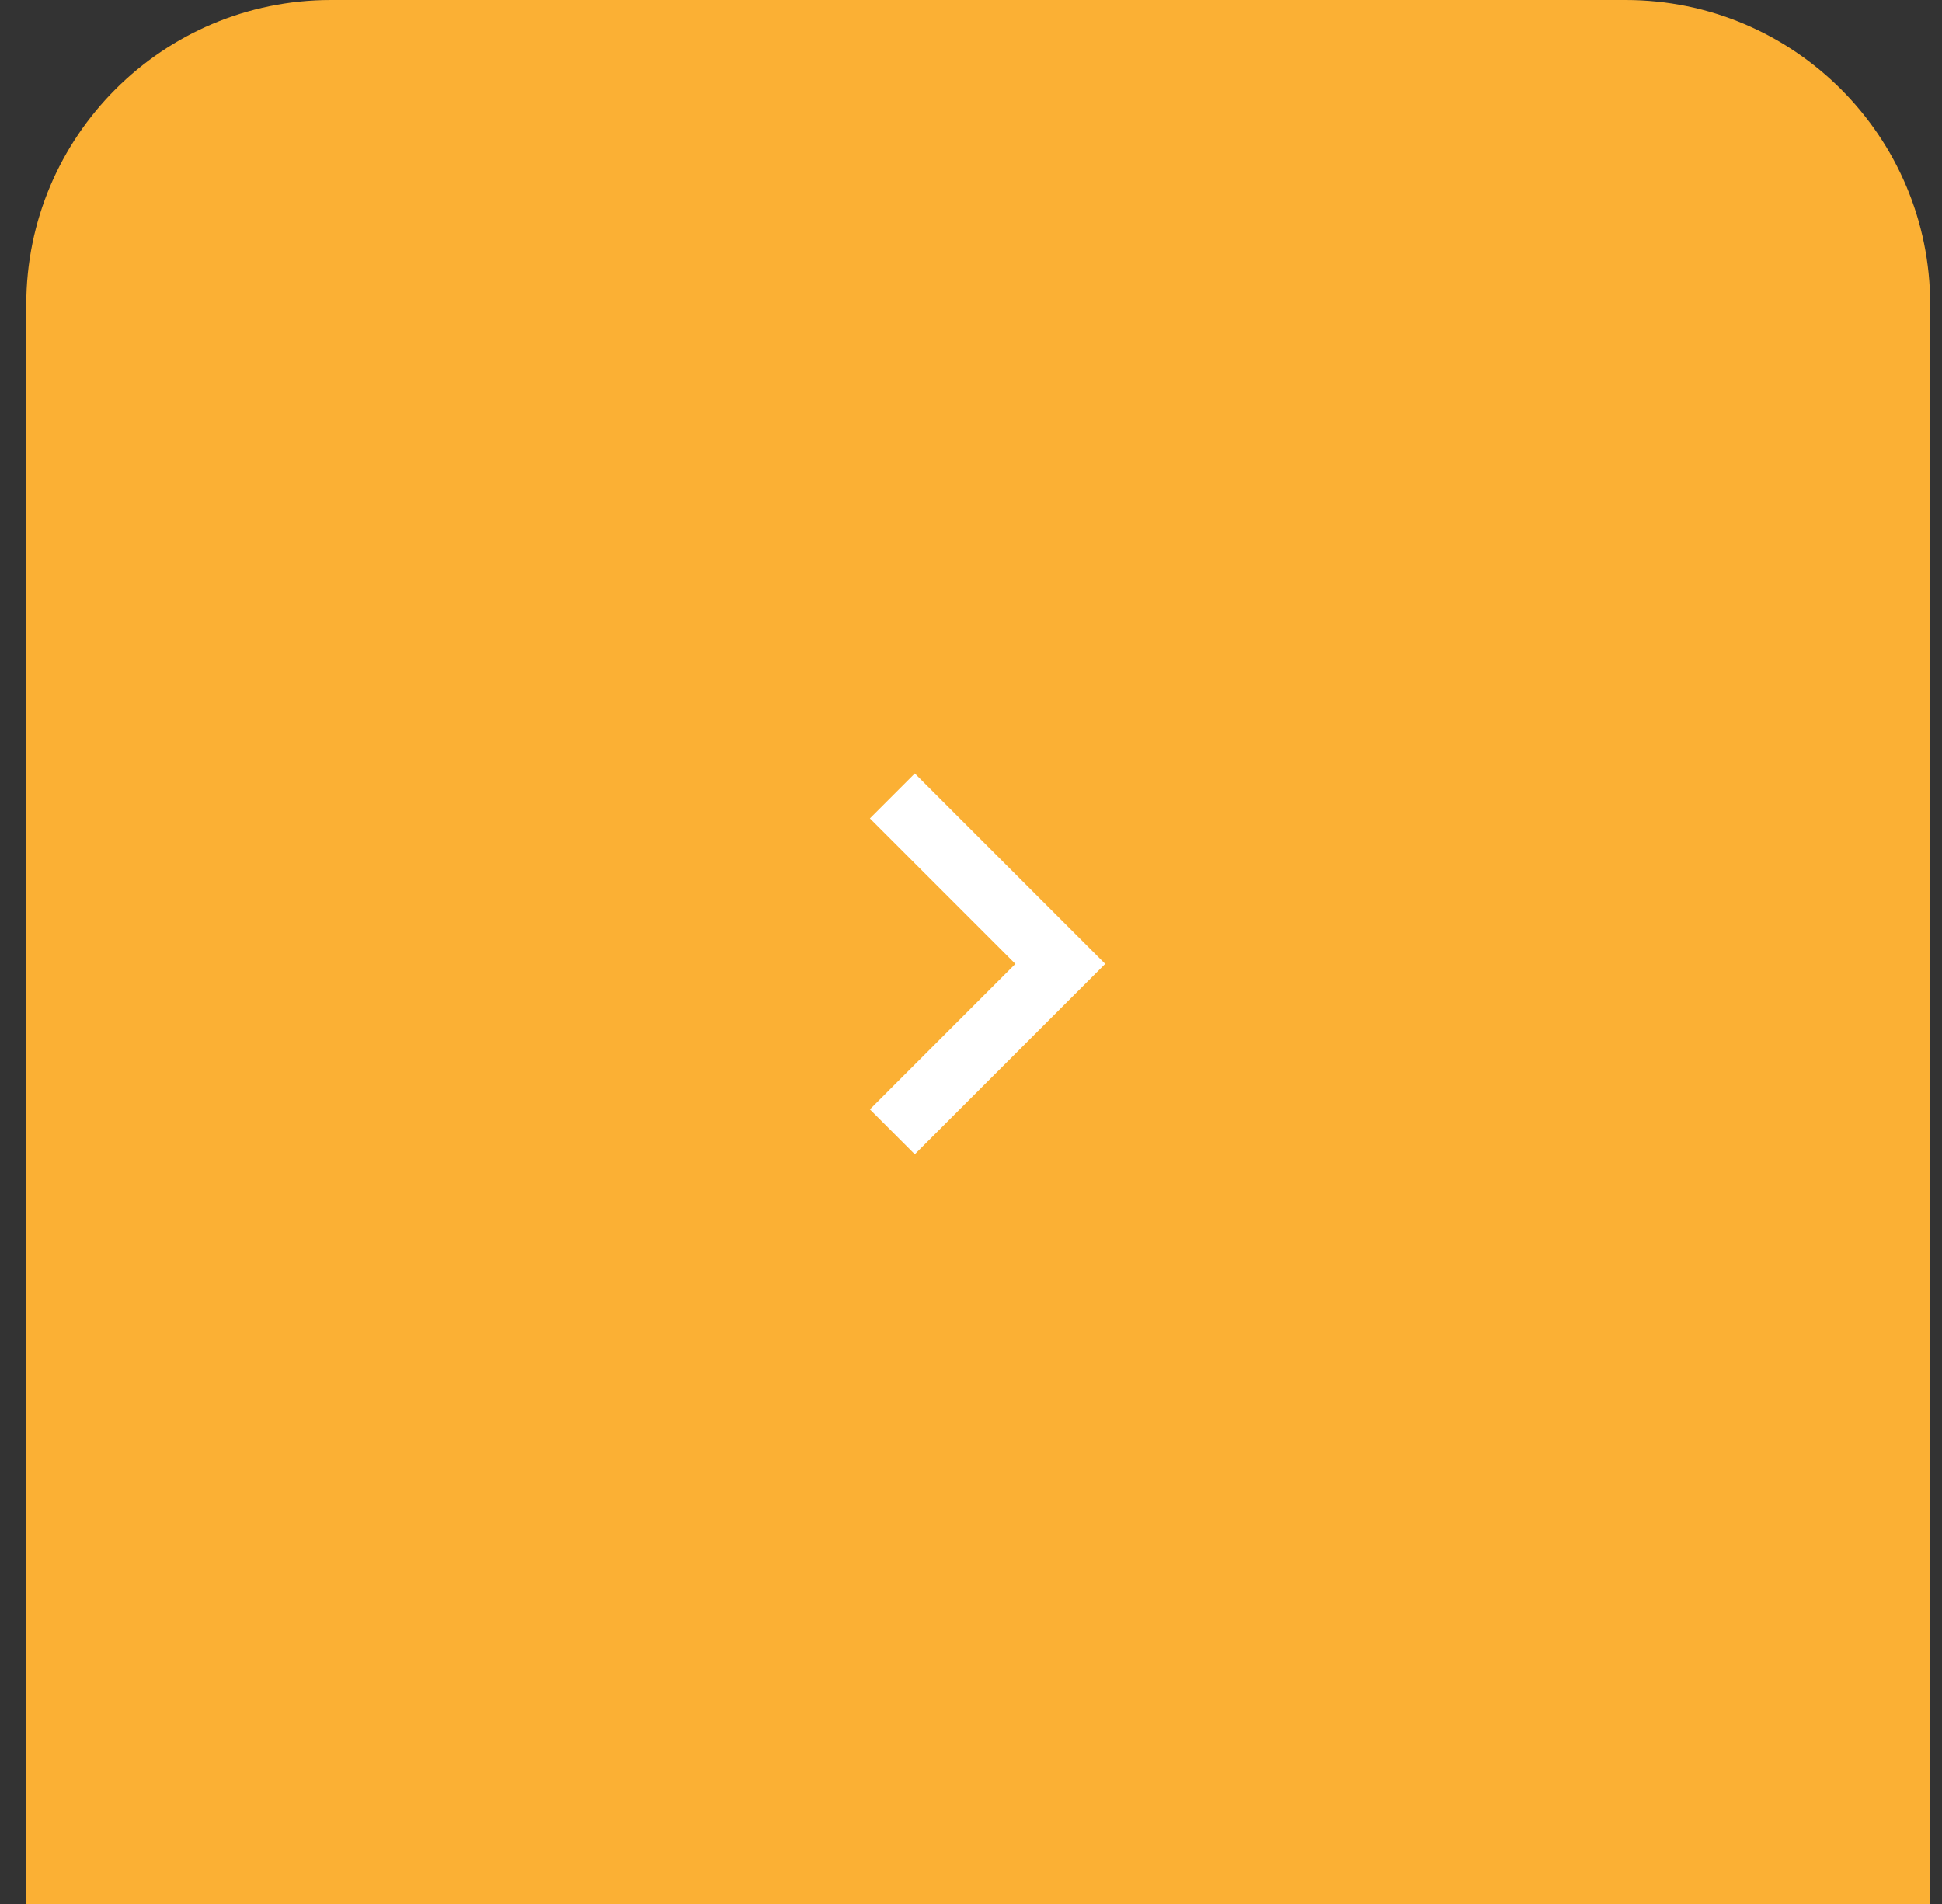 <svg width="51" height="50" viewBox="0 0 51 50" fill="none" xmlns="http://www.w3.org/2000/svg">
<rect x="0" y="0" width="51" height="50" fill="#333333" stroke="none"/>
<path d="M0.69 8C0.69 3.582 4.272 0 8.69 0H42.69C47.109 0 50.69 3.582 50.69 8V50H0.69V8Z" fill="#FBB034"/>
<path d="M22.845 29.133L26.665 25.312L22.845 21.492L24.024 20.312L29.024 25.312L24.024 30.312L22.845 29.133Z" fill="white"/>
</svg>

